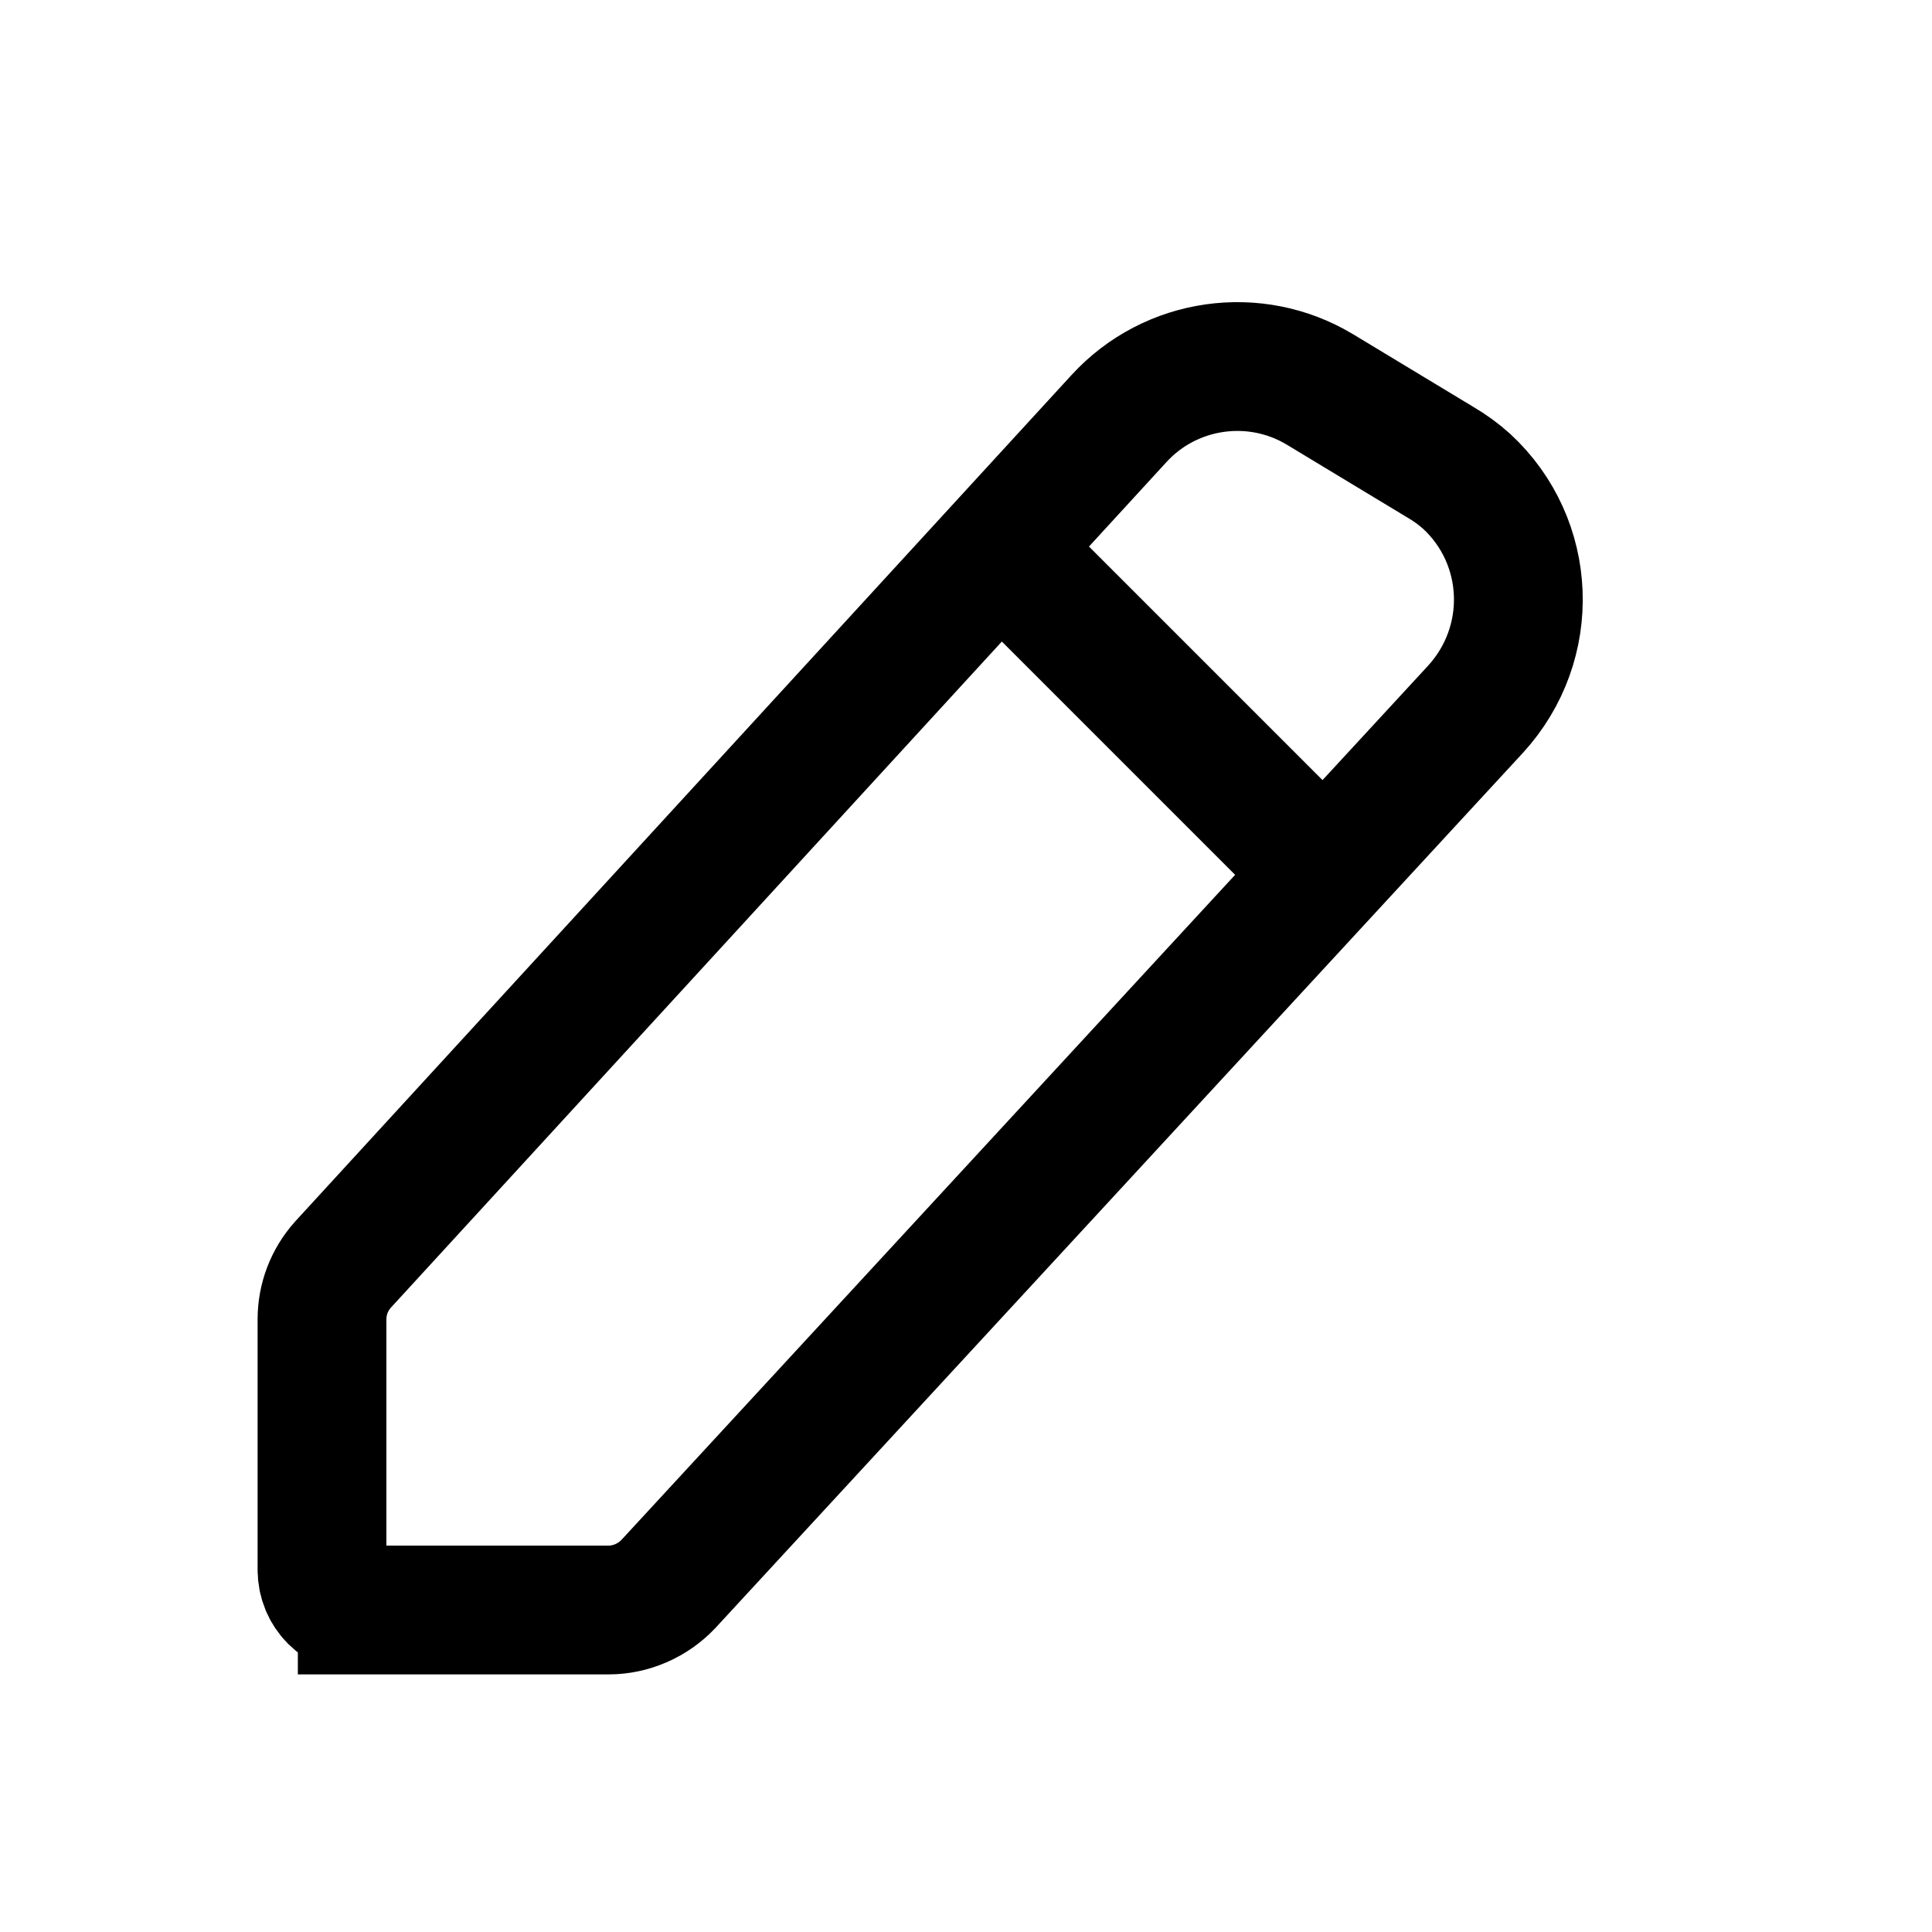 <svg viewBox="0 0 24 24" width="24" xmlns="http://www.w3.org/2000/svg">
    <g fill="none" fill-rule="evenodd" stroke="currentColor" stroke-width="1.6">
        <path d="m4.5 20h3.06c.28 0 .55-.12.74-.32l10.03-10.87c.75-.82.7-2.08-.11-2.83-.1-.09-.21-.17-.33-.24l-1.49-.9c-.81-.49-1.86-.34-2.5.36l-9.64 10.51c-.17.19-.26.43-.26.68v3.11c0 .28.22.5.5.5z"/>
        <path d="m12.5 6.893 3.644 3.644"/>
    </g>
</svg>
